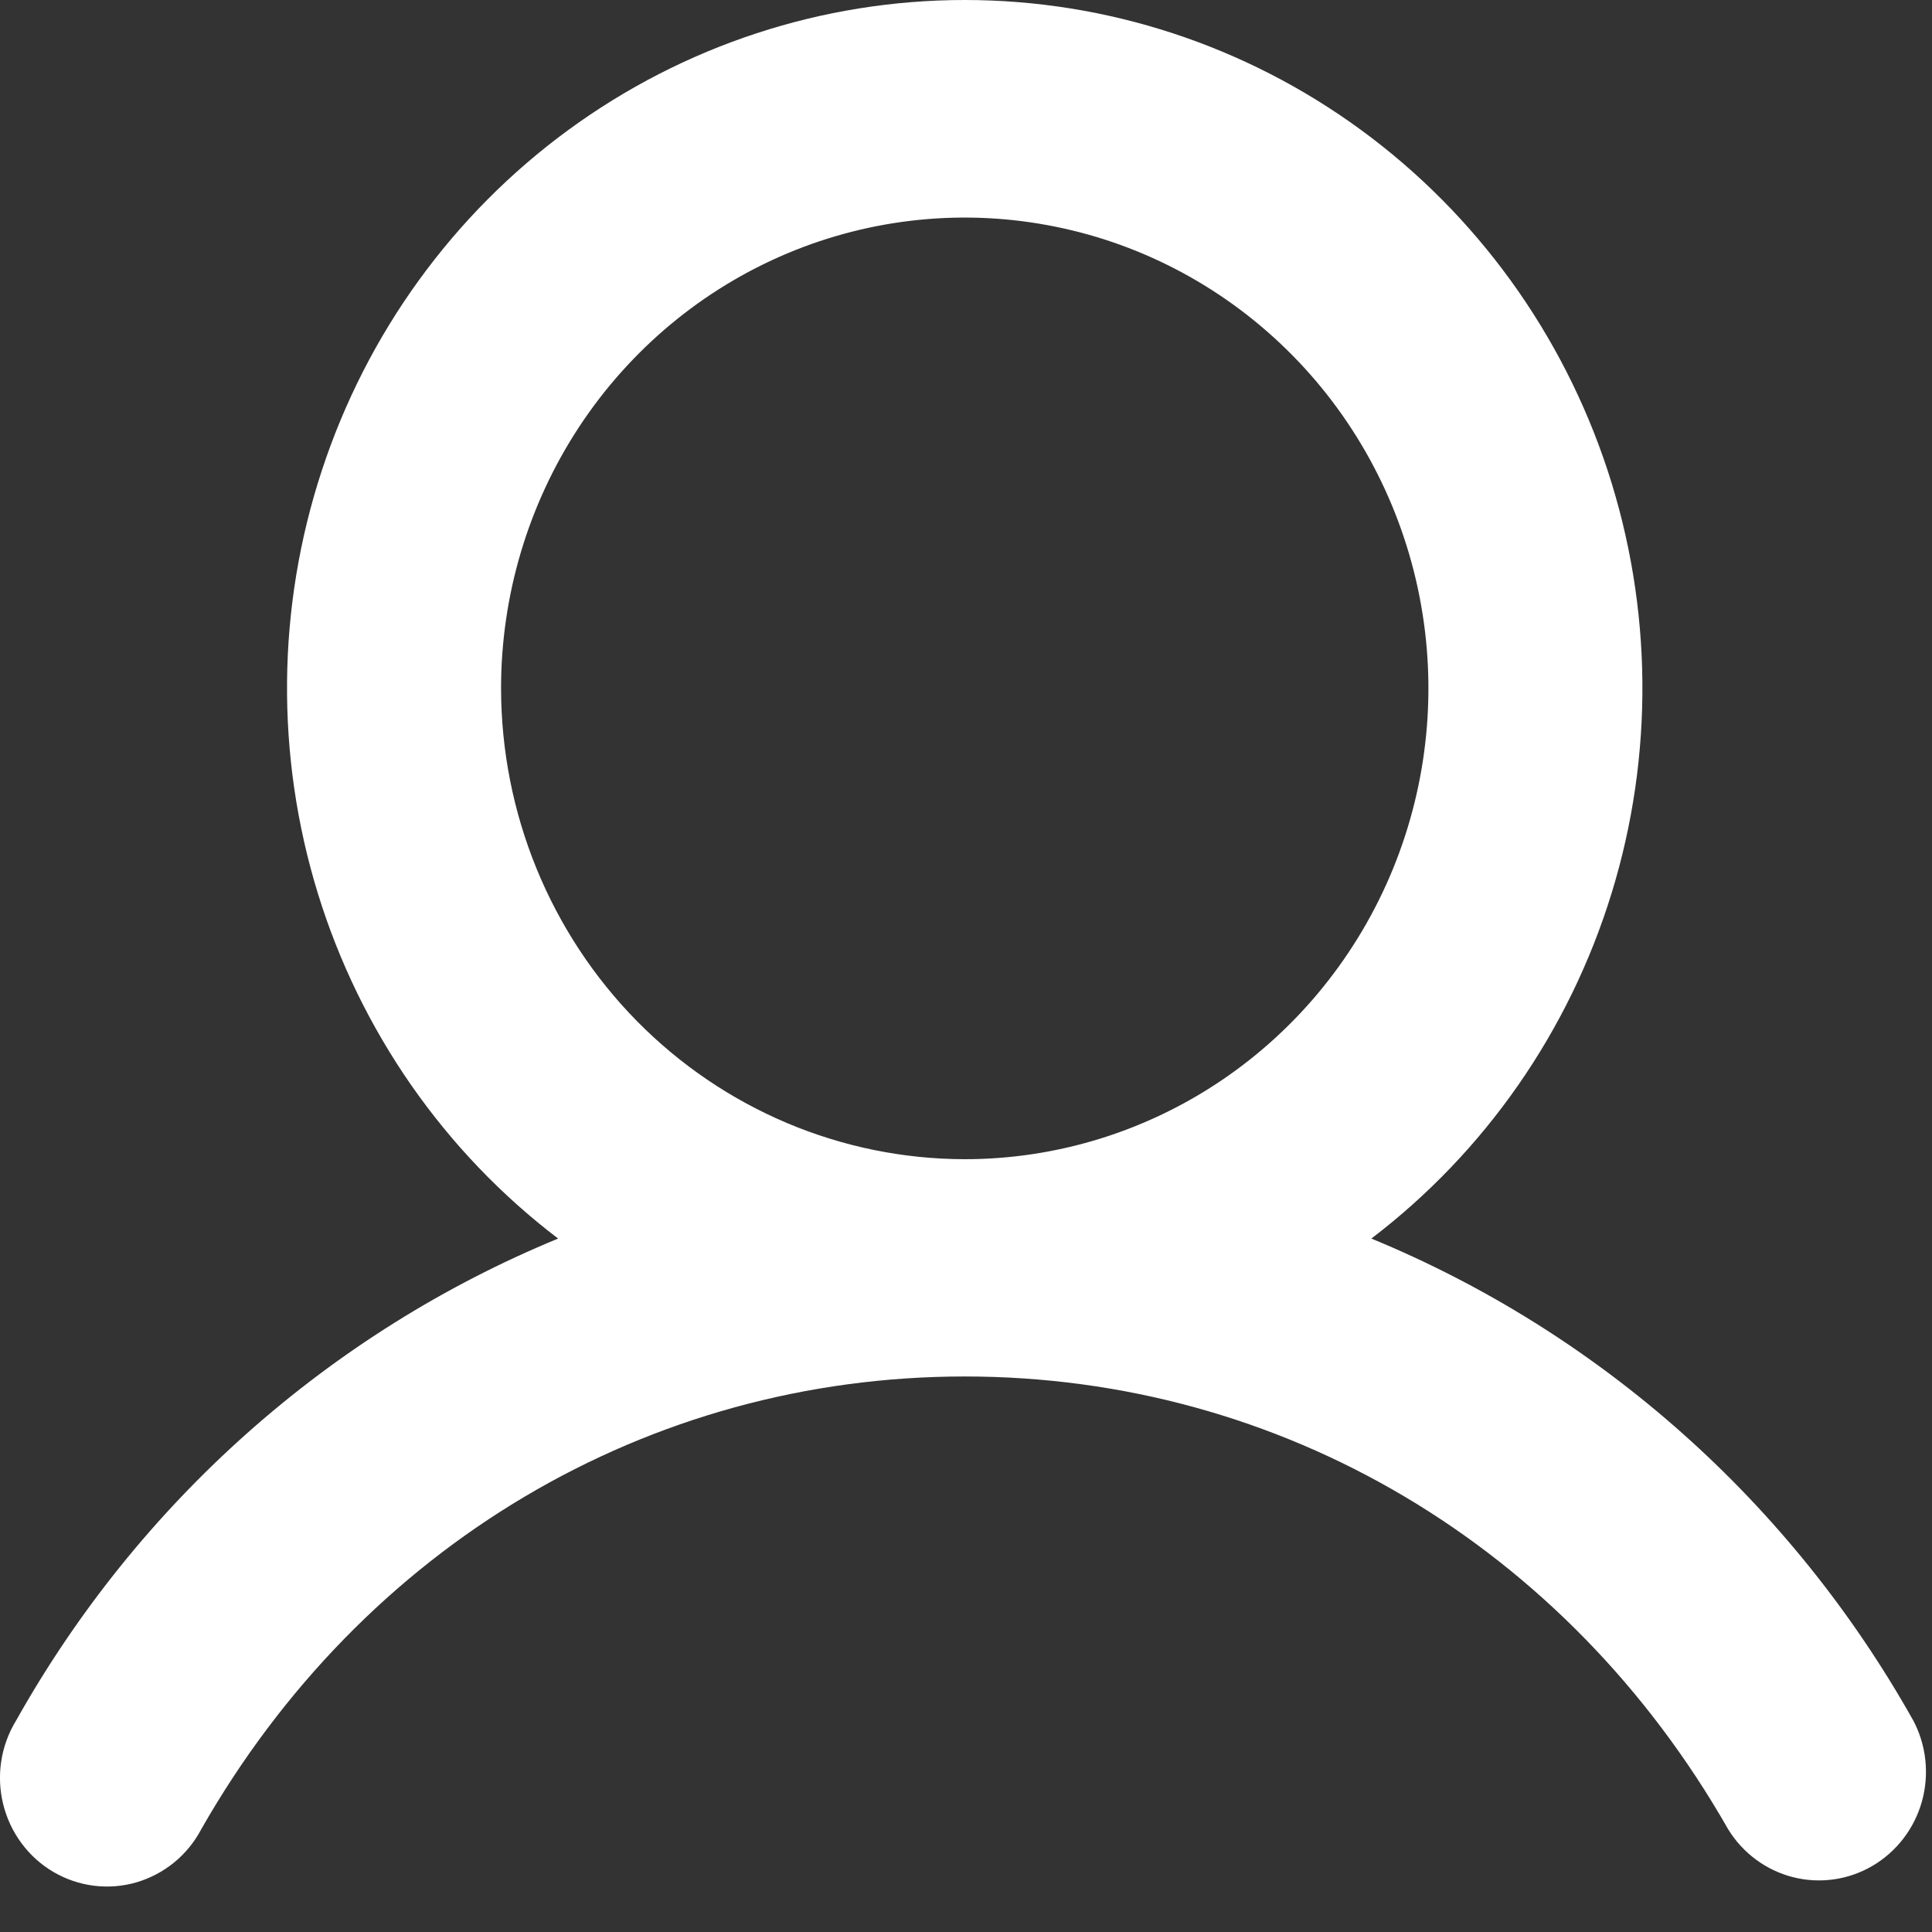 <svg width="26" height="26" viewBox="0 0 26 26" fill="none" xmlns="http://www.w3.org/2000/svg">
<rect x="0" y="0" width="26" height="26" fill="#333333" stroke="none"/>
<path d="M25.748 23.154C24.103 20.222 21.534 17.937 18.455 16.668C19.986 15.502 21.117 13.876 21.688 12.021C22.259 10.166 22.24 8.176 21.635 6.332C21.029 4.488 19.868 2.884 18.315 1.748C16.762 0.612 14.897 0 12.983 0C11.069 0 9.203 0.612 7.65 1.748C6.097 2.884 4.936 4.488 4.331 6.332C3.725 8.176 3.707 10.166 4.277 12.021C4.848 13.876 5.979 15.502 7.511 16.668C4.431 17.937 1.862 20.222 0.217 23.154C0.115 23.32 0.047 23.506 0.017 23.699C-0.013 23.893 -0.004 24.091 0.043 24.281C0.09 24.471 0.174 24.65 0.29 24.806C0.406 24.963 0.552 25.094 0.719 25.192C0.887 25.29 1.071 25.353 1.263 25.377C1.455 25.401 1.649 25.386 1.835 25.332C2.02 25.278 2.193 25.187 2.344 25.064C2.494 24.941 2.618 24.789 2.709 24.616C4.884 20.8 8.724 18.524 12.983 18.524C17.241 18.524 21.081 20.801 23.256 24.616C23.453 24.938 23.767 25.17 24.129 25.262C24.492 25.354 24.875 25.3 25.199 25.11C25.523 24.92 25.761 24.61 25.864 24.245C25.966 23.88 25.925 23.488 25.748 23.154ZM6.743 9.264C6.743 8.011 7.109 6.786 7.794 5.744C8.48 4.702 9.454 3.89 10.595 3.41C11.735 2.931 12.99 2.805 14.2 3.05C15.411 3.294 16.522 3.898 17.395 4.784C18.268 5.67 18.862 6.799 19.103 8.028C19.344 9.257 19.22 10.531 18.748 11.688C18.275 12.846 17.476 13.835 16.449 14.532C15.423 15.228 14.217 15.6 12.983 15.6C11.328 15.598 9.742 14.929 8.572 13.742C7.403 12.554 6.745 10.944 6.743 9.264Z" fill="white"/>
</svg>
